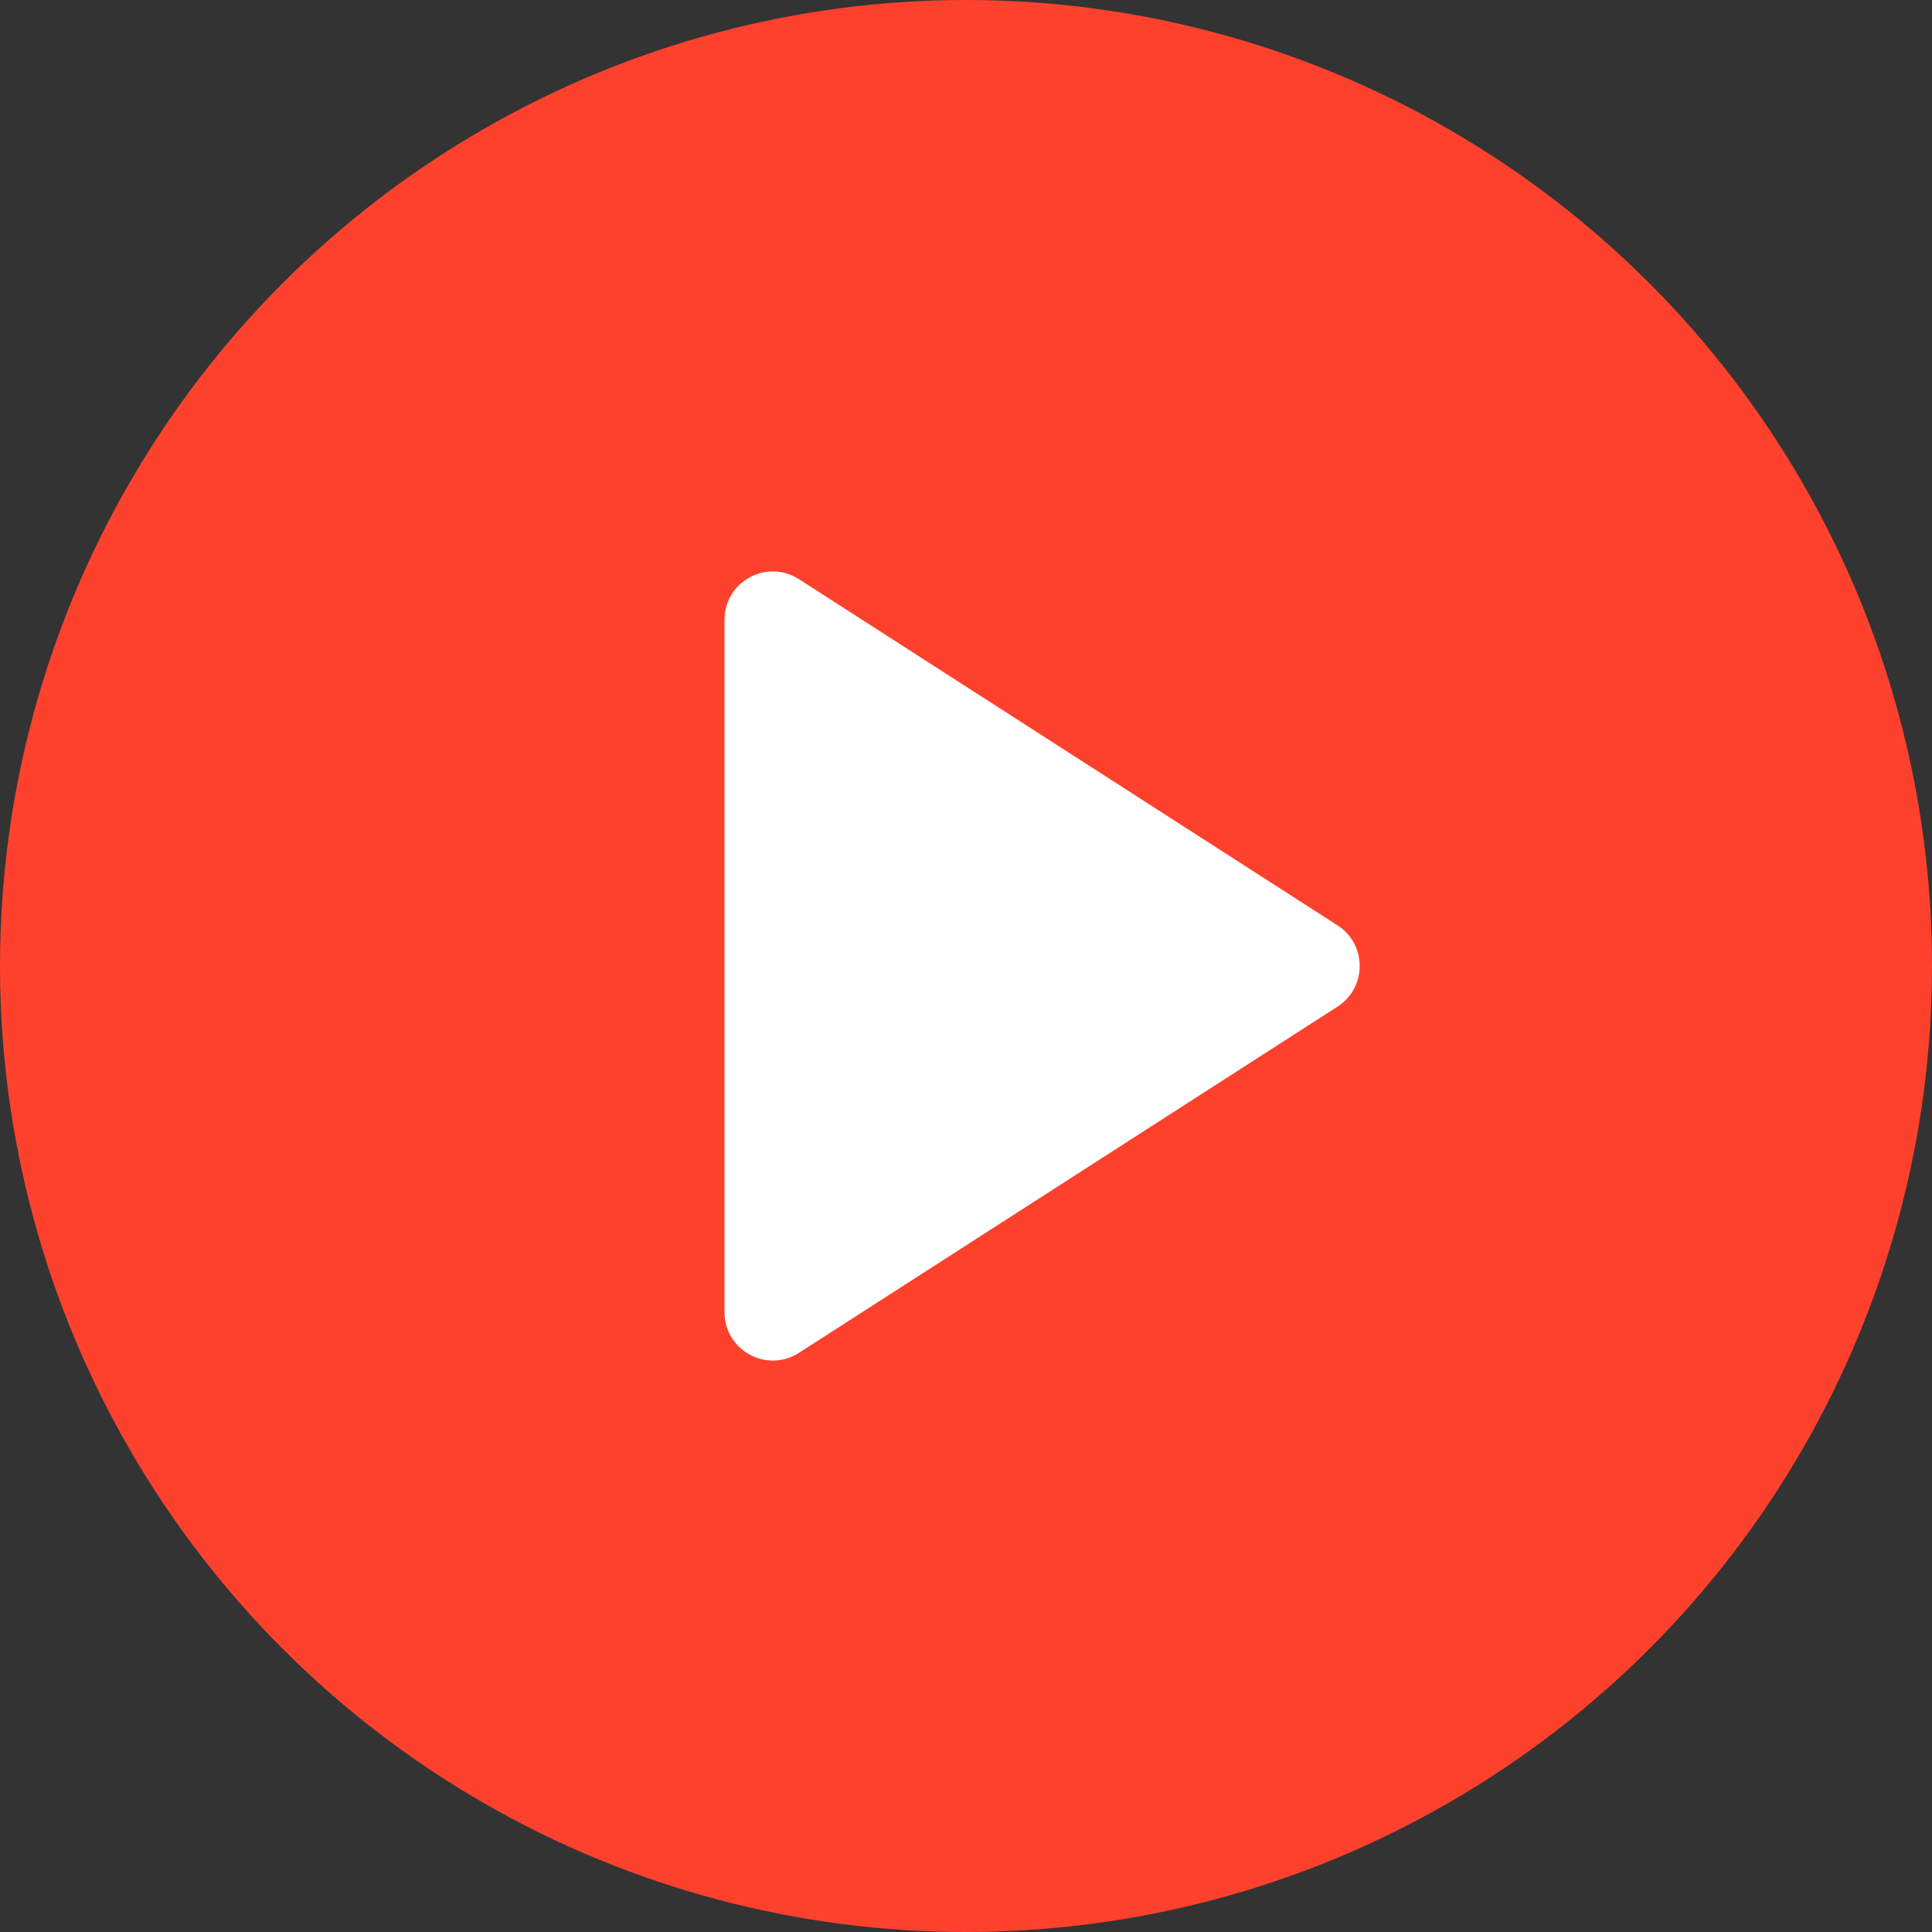 <svg width="40" height="40" viewBox="0 0 40 40" fill="none" xmlns="http://www.w3.org/2000/svg">
<rect x="0" y="0" width="40" height="40" fill="#333333" stroke="none"/>
<circle cx="20" cy="20" r="20" fill="#FE412D"/>
<path d="M15 12.832C15 12.04 15.875 11.563 16.541 11.991L27.692 19.159C28.304 19.552 28.304 20.448 27.692 20.841L16.541 28.009C15.875 28.437 15 27.959 15 27.168V12.832Z" fill="white"/>
</svg>
